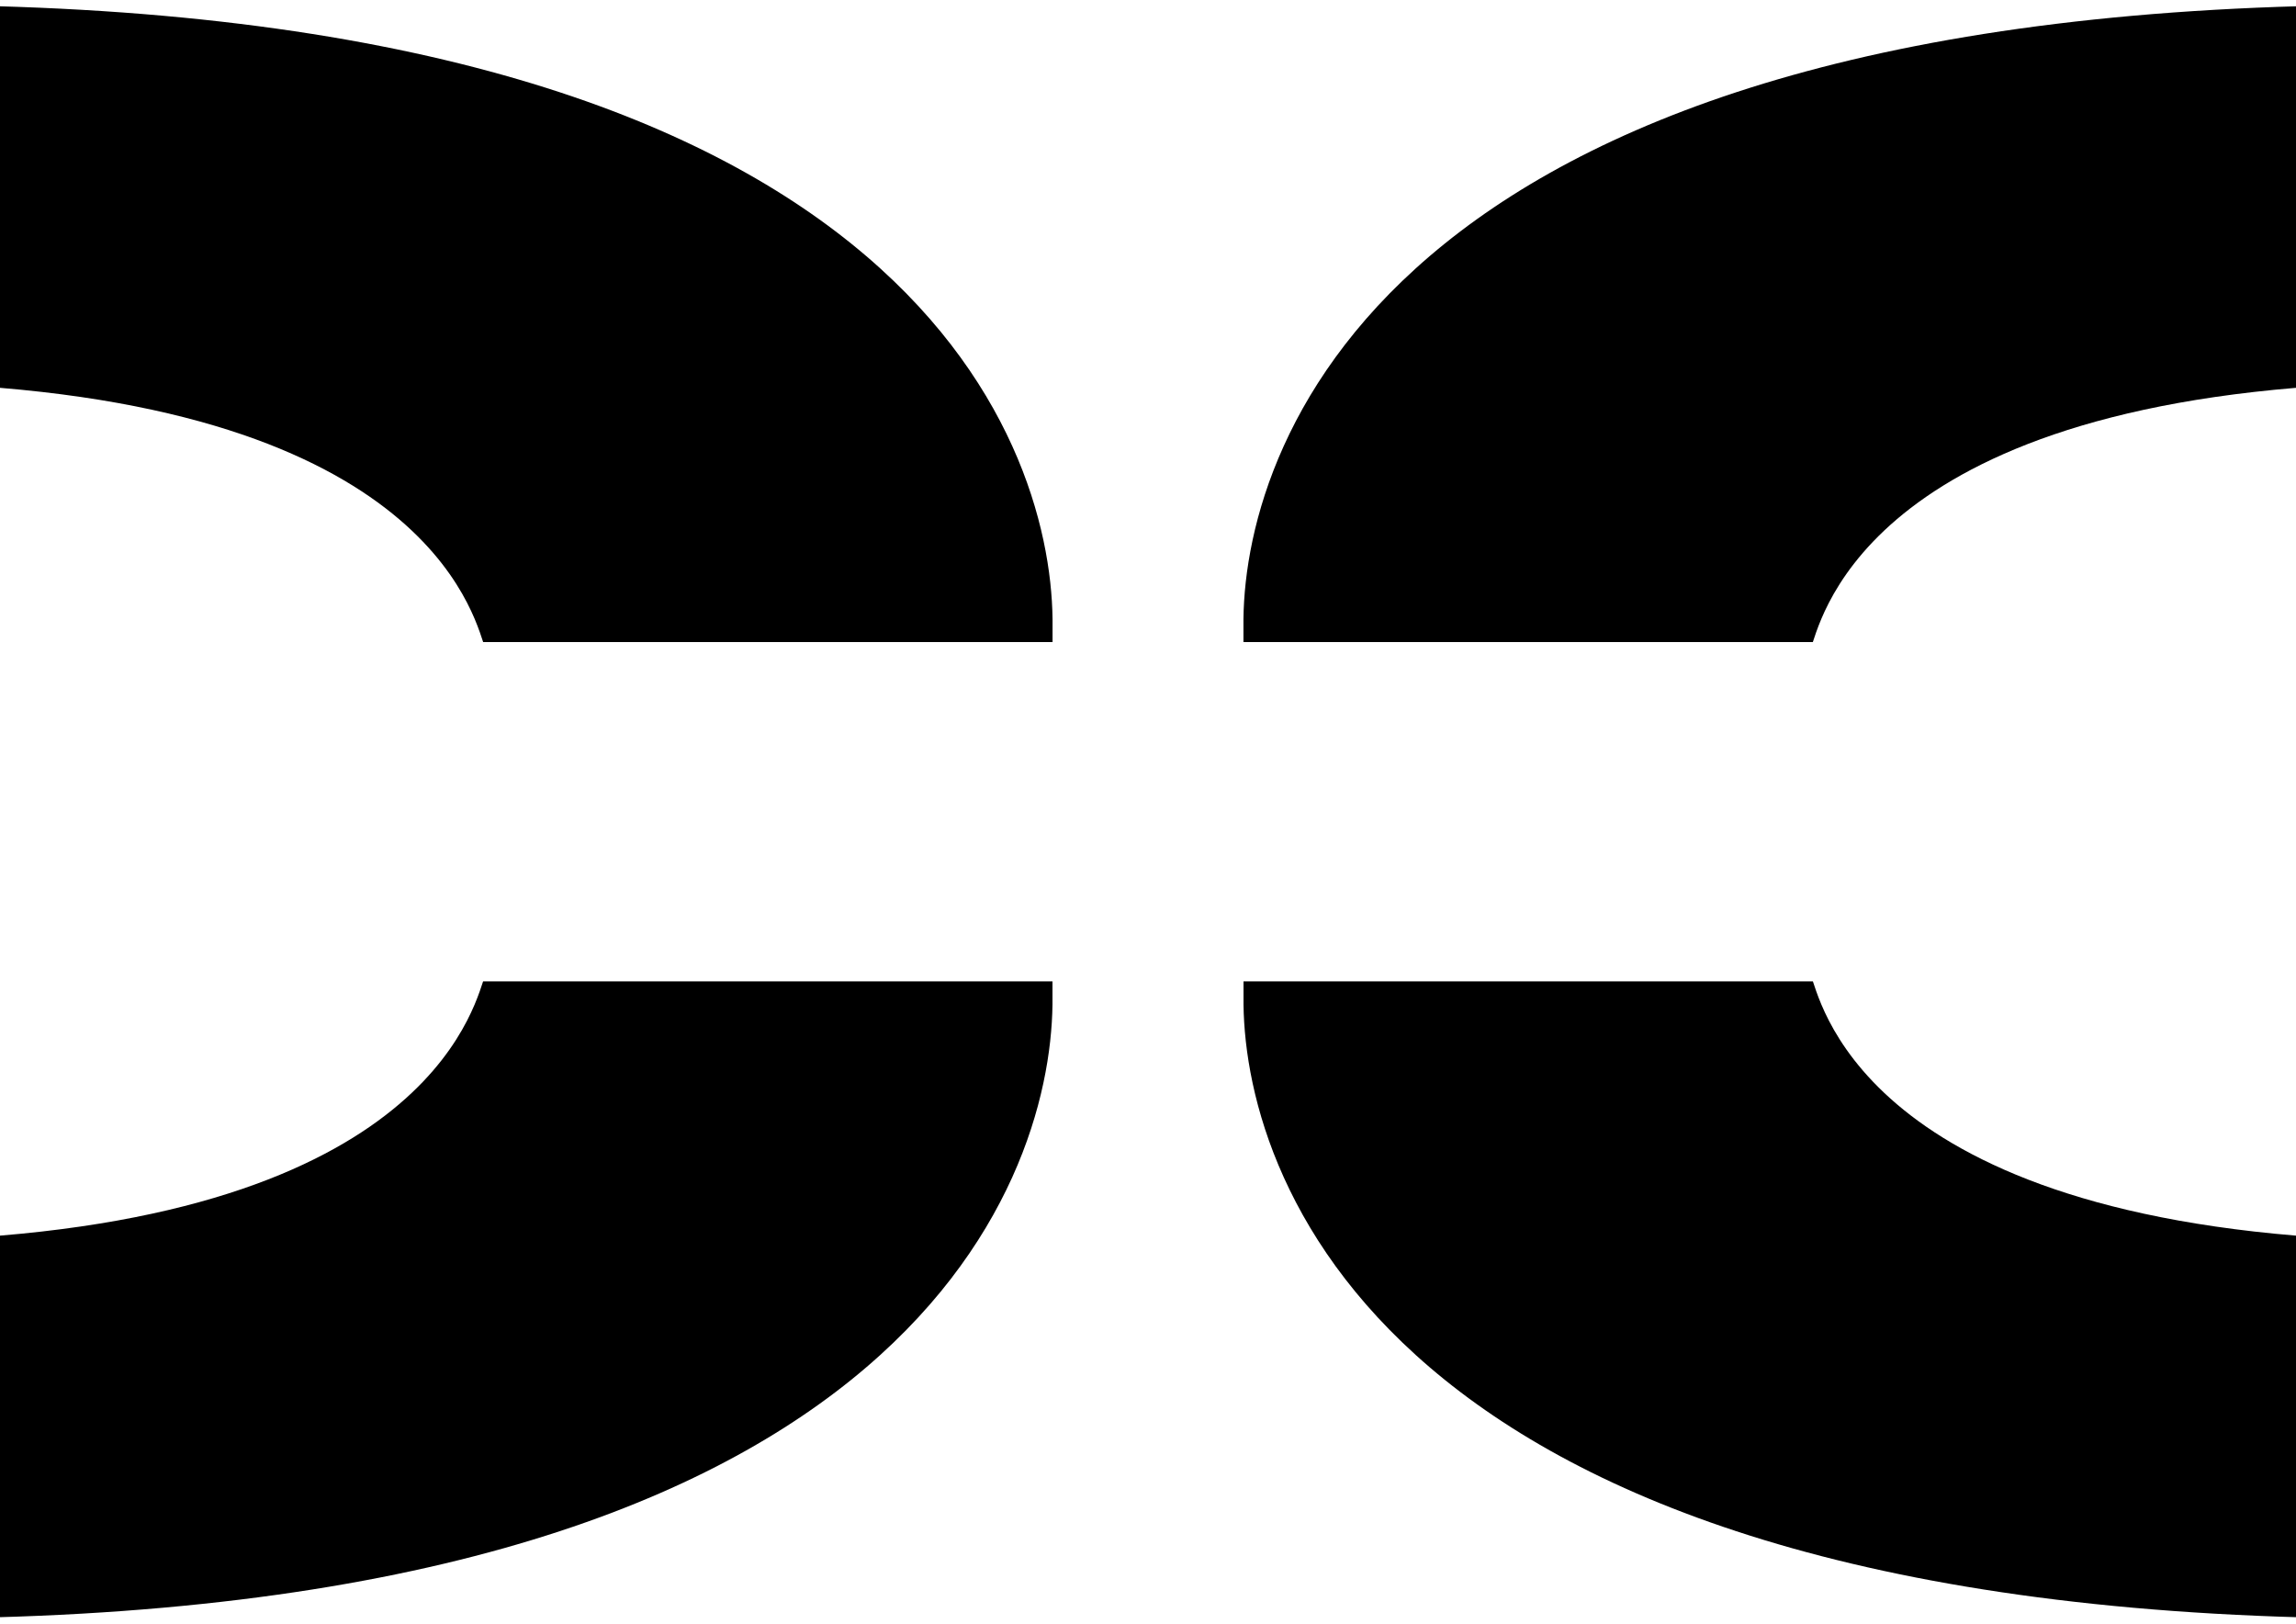 <svg width="280" height="198" viewBox="0 0 280 198" fill="none" xmlns="http://www.w3.org/2000/svg" preserveAspectRatio="none">
<path d="M-57.476 195.588C-47.062 196.739 -35.675 197.353 -23.168 197.353H-11.642C109.809 197.353 128.075 144.709 128.351 122.478V119.662H58.914C57.227 124.78 49.099 151.225 -17.133 151.355C-24.525 167.294 -37.009 182.995 -57.483 195.58L-57.476 195.588ZM-184.916 0.608H-352.4V47.166H-189.87C-116.369 47.166 -107.558 77.578 -107.558 97.683V99.272C-107.558 119.378 -117.197 150.074 -189.87 150.074H-352.4V197.399H-184.648C-64.883 197.683 -40.391 143.988 -40.391 101.651V93.724C-40.391 49.545 -66.271 0.608 -184.916 0.608ZM-17.125 46.598C49.107 46.728 57.235 73.173 58.922 78.291H128.359V75.475C128.091 53.243 109.817 0.6 -11.634 0.6H-23.16C-35.667 0.6 -47.054 1.214 -57.468 2.365C-36.994 14.95 -24.517 30.659 -17.117 46.59L-17.125 46.598Z" fill="currentColor" fill-opacity="1"/>
<path d="M337.475 195.588C327.061 196.739 315.674 197.353 303.167 197.353H291.641C170.19 197.353 151.924 144.709 151.648 122.478V119.662H221.085C222.772 124.78 230.9 151.225 297.132 151.355C304.524 167.294 317.008 182.995 337.483 195.58L337.475 195.588ZM464.915 0.608H632.4V47.166H469.869C396.368 47.166 387.557 77.578 387.557 97.683V99.272C387.557 119.378 397.196 150.074 469.869 150.074H632.4V197.399H464.647C344.883 197.683 320.39 143.988 320.39 101.651V93.724C320.39 49.545 346.271 0.608 464.915 0.608ZM297.124 46.598C230.893 46.728 222.764 73.173 221.077 78.291H151.64V75.475C151.909 53.243 170.182 0.6 291.634 0.6H303.159C315.666 0.6 327.054 1.214 337.467 2.365C316.993 14.95 304.516 30.659 297.116 46.59L297.124 46.598Z" fill="currentColor" fill-opacity="1"/>
</svg>
